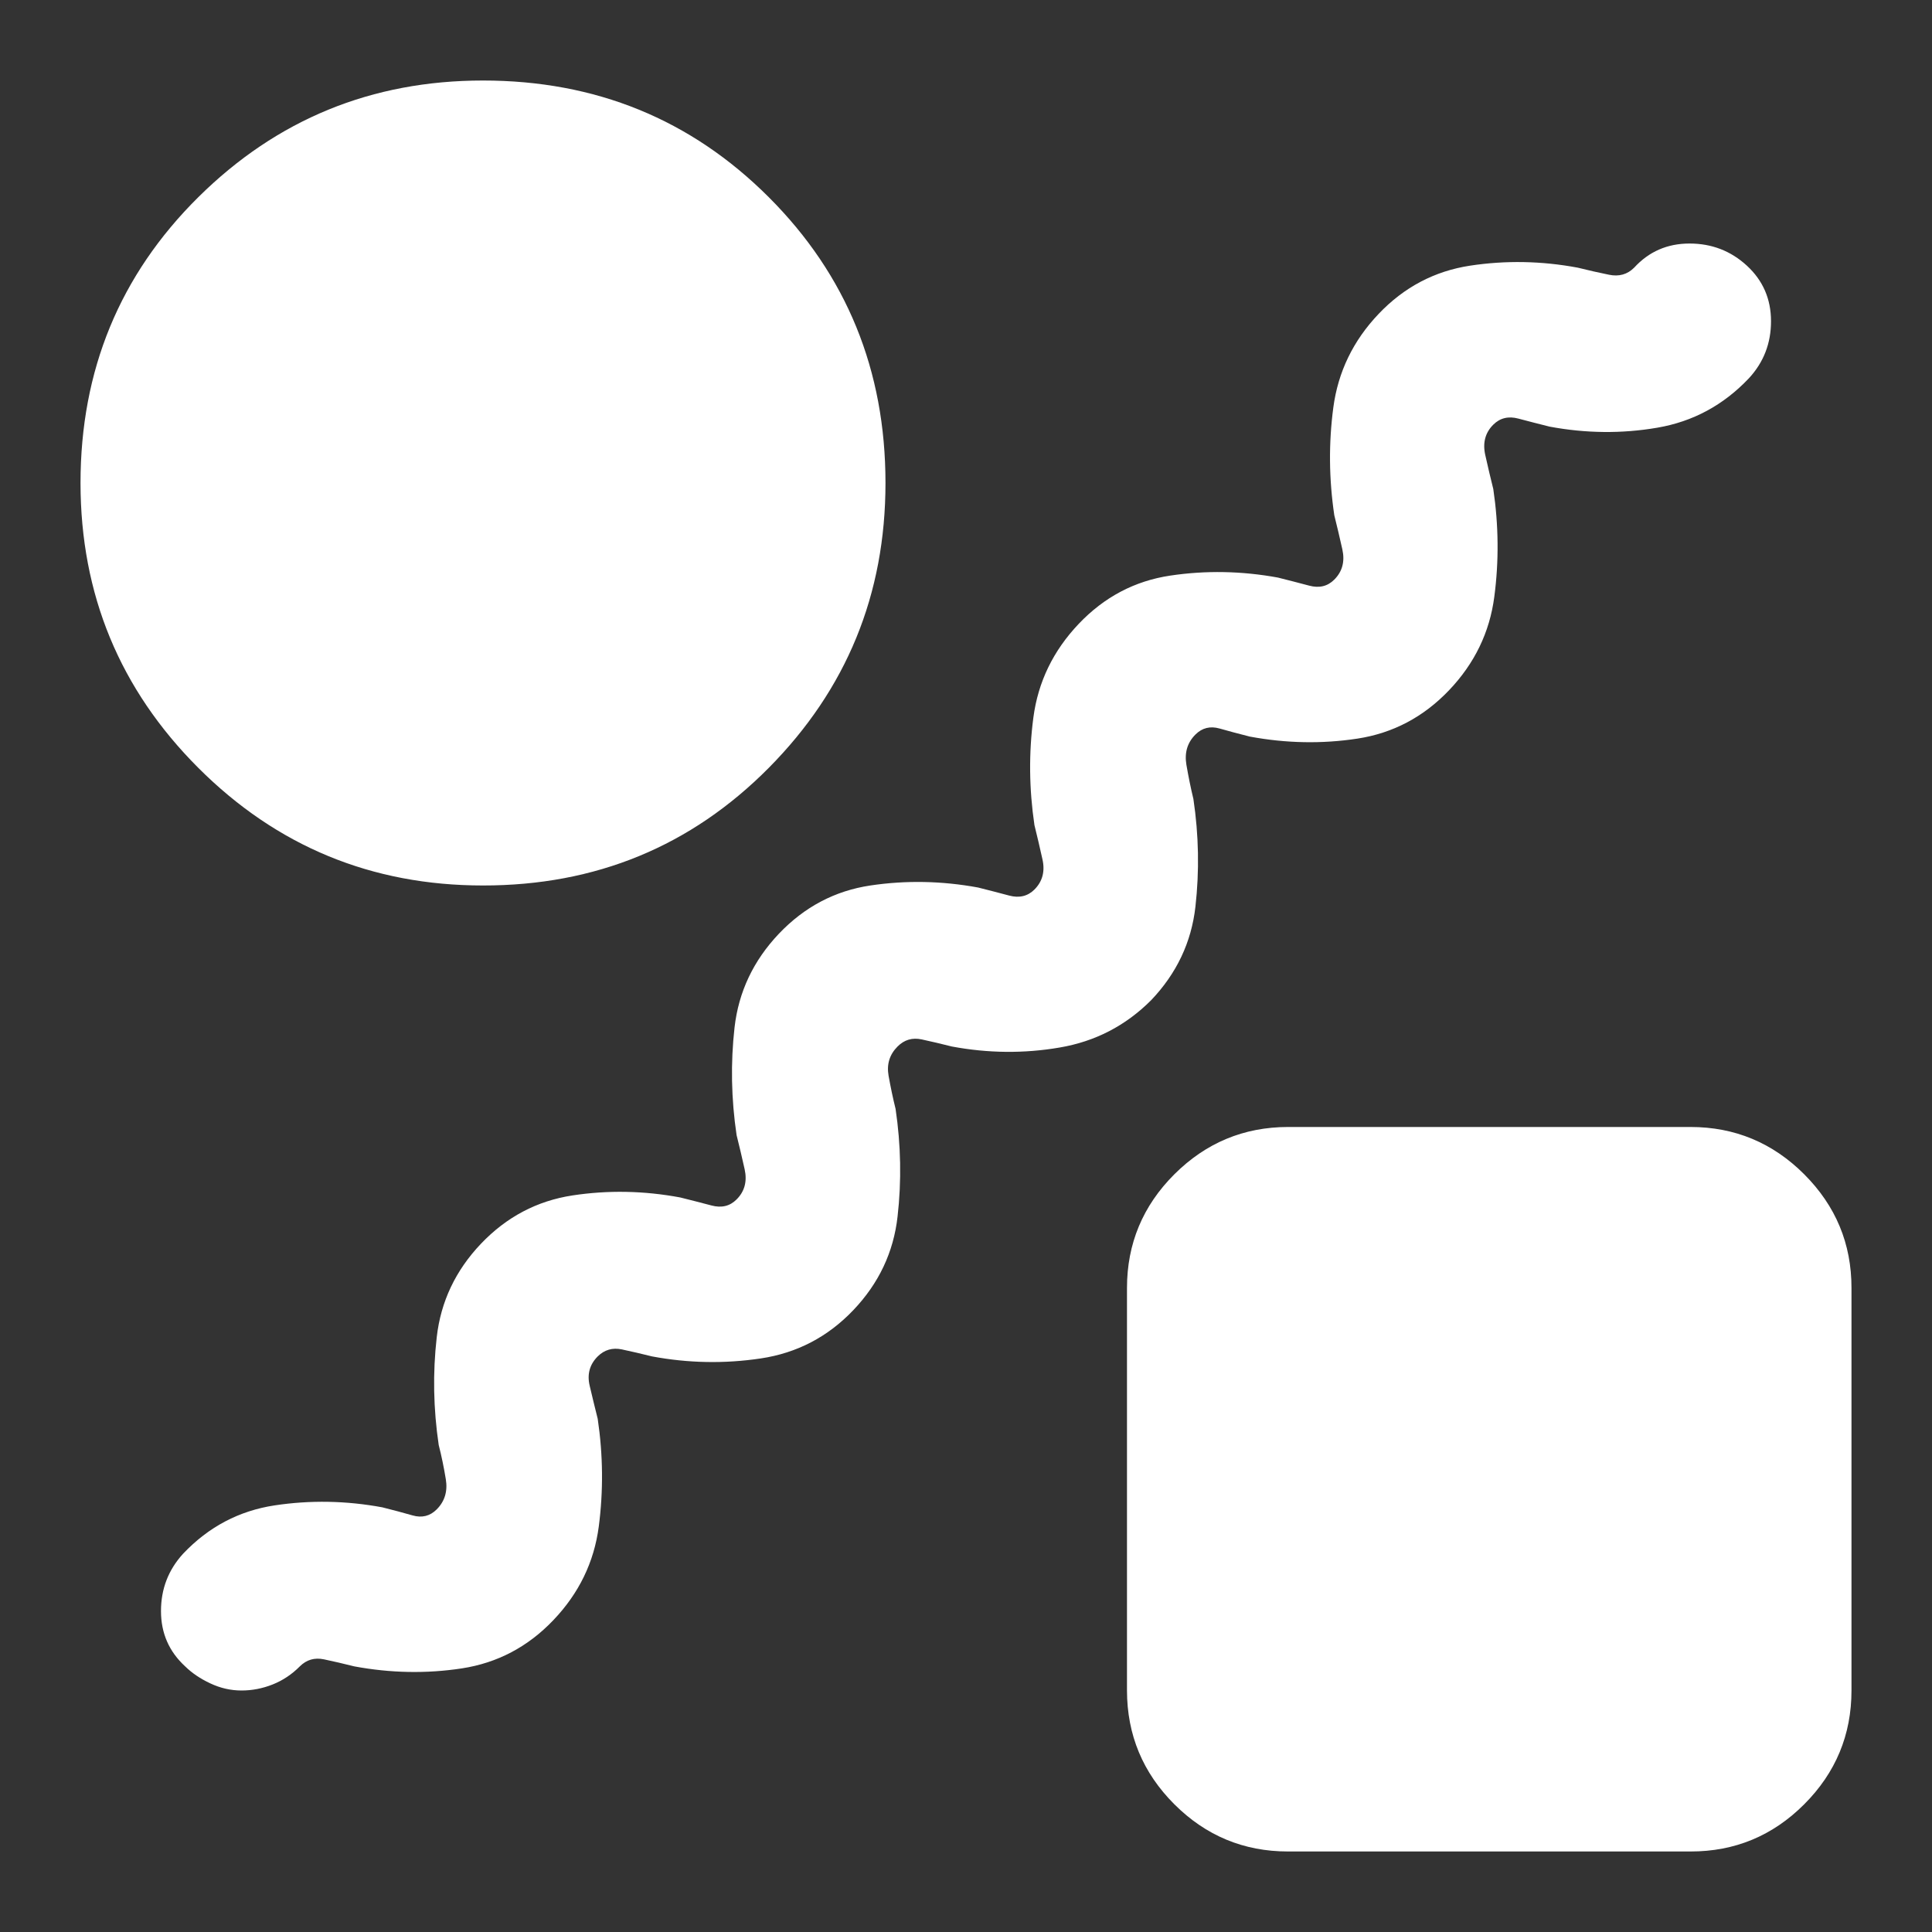 <svg width="40" height="40" viewBox="0 0 40 40" fill="none" xmlns="http://www.w3.org/2000/svg">
<rect x="0" y="0" width="40" height="40" fill="#333333" stroke="none"/>
<path d="M5 35C4.778 35 4.563 34.951 4.355 34.853C4.147 34.756 3.973 34.638 3.833 34.5C3.5 34.194 3.333 33.813 3.333 33.355C3.333 32.897 3.486 32.501 3.792 32.167C4.319 31.611 4.952 31.278 5.688 31.167C6.425 31.056 7.168 31.069 7.917 31.208C8.139 31.264 8.347 31.319 8.542 31.375C8.736 31.431 8.903 31.389 9.042 31.25C9.208 31.083 9.271 30.875 9.23 30.625C9.189 30.375 9.14 30.139 9.083 29.917C8.972 29.167 8.958 28.423 9.042 27.687C9.125 26.95 9.431 26.304 9.958 25.75C10.486 25.196 11.118 24.862 11.853 24.75C12.589 24.638 13.332 24.652 14.083 24.792C14.306 24.847 14.521 24.903 14.73 24.958C14.939 25.014 15.112 24.972 15.25 24.833C15.417 24.667 15.472 24.458 15.417 24.208C15.361 23.958 15.306 23.722 15.25 23.5C15.139 22.75 15.125 22.007 15.208 21.272C15.292 20.536 15.597 19.89 16.125 19.333C16.653 18.777 17.285 18.443 18.02 18.333C18.756 18.223 19.499 18.237 20.25 18.375C20.472 18.431 20.687 18.486 20.895 18.542C21.103 18.597 21.277 18.556 21.417 18.417C21.583 18.25 21.639 18.042 21.583 17.792C21.528 17.542 21.472 17.306 21.417 17.083C21.306 16.333 21.298 15.591 21.395 14.855C21.492 14.119 21.805 13.473 22.333 12.917C22.862 12.36 23.494 12.027 24.23 11.917C24.966 11.807 25.708 11.821 26.458 11.958C26.681 12.014 26.896 12.069 27.105 12.125C27.314 12.181 27.487 12.139 27.625 12C27.792 11.833 27.847 11.625 27.792 11.375C27.736 11.125 27.681 10.889 27.625 10.667C27.514 9.917 27.507 9.173 27.605 8.437C27.703 7.7 28.015 7.054 28.542 6.5C29.068 5.946 29.701 5.612 30.438 5.5C31.176 5.388 31.919 5.402 32.667 5.542C32.889 5.597 33.104 5.646 33.312 5.688C33.52 5.731 33.693 5.682 33.833 5.542C34.139 5.208 34.521 5.042 34.98 5.042C35.439 5.042 35.834 5.194 36.167 5.5C36.499 5.806 36.666 6.188 36.667 6.647C36.668 7.106 36.515 7.501 36.208 7.833C35.681 8.389 35.049 8.729 34.313 8.855C33.578 8.981 32.834 8.973 32.083 8.833C31.861 8.778 31.646 8.722 31.438 8.667C31.231 8.611 31.057 8.653 30.917 8.792C30.75 8.958 30.695 9.167 30.75 9.417C30.806 9.667 30.861 9.903 30.917 10.125C31.028 10.875 31.035 11.618 30.938 12.355C30.842 13.092 30.529 13.737 30 14.292C29.471 14.846 28.84 15.179 28.105 15.292C27.371 15.404 26.627 15.39 25.875 15.25C25.653 15.194 25.445 15.139 25.25 15.083C25.056 15.028 24.889 15.069 24.75 15.208C24.583 15.375 24.521 15.583 24.563 15.833C24.606 16.083 24.654 16.319 24.708 16.542C24.82 17.292 24.833 18.035 24.75 18.772C24.667 19.508 24.361 20.154 23.833 20.708C23.306 21.236 22.674 21.563 21.938 21.688C21.203 21.814 20.459 21.807 19.708 21.667C19.486 21.611 19.278 21.562 19.083 21.52C18.889 21.478 18.722 21.527 18.583 21.667C18.417 21.833 18.355 22.035 18.397 22.272C18.439 22.508 18.487 22.737 18.542 22.958C18.653 23.708 18.667 24.452 18.583 25.188C18.5 25.925 18.195 26.571 17.667 27.125C17.139 27.679 16.5 28.013 15.75 28.125C15 28.237 14.25 28.223 13.5 28.083C13.278 28.028 13.069 27.979 12.875 27.938C12.681 27.897 12.514 27.946 12.375 28.083C12.208 28.25 12.153 28.452 12.208 28.688C12.264 28.925 12.319 29.154 12.375 29.375C12.486 30.125 12.493 30.868 12.397 31.605C12.3 32.342 11.987 32.987 11.458 33.542C10.93 34.096 10.298 34.429 9.563 34.542C8.829 34.654 8.086 34.64 7.333 34.5C7.111 34.444 6.903 34.396 6.708 34.355C6.514 34.314 6.347 34.362 6.208 34.5C6.042 34.667 5.854 34.792 5.645 34.875C5.436 34.958 5.221 35 5 35ZM10 18.333C7.694 18.333 5.729 17.521 4.105 15.897C2.481 14.272 1.668 12.307 1.667 10C1.667 7.667 2.479 5.694 4.105 4.083C5.731 2.472 7.696 1.667 10 1.667C12.333 1.667 14.306 2.472 15.917 4.083C17.528 5.694 18.333 7.667 18.333 10C18.333 12.306 17.528 14.271 15.917 15.897C14.306 17.522 12.333 18.334 10 18.333ZM26.667 38.333C25.75 38.333 24.966 38.007 24.313 37.355C23.661 36.703 23.334 35.918 23.333 35V26.667C23.333 25.75 23.66 24.966 24.313 24.313C24.967 23.661 25.751 23.334 26.667 23.333H35C35.917 23.333 36.702 23.66 37.355 24.313C38.008 24.967 38.334 25.751 38.333 26.667V35C38.333 35.917 38.007 36.702 37.355 37.355C36.703 38.008 35.918 38.334 35 38.333H26.667Z" fill="white"/>
</svg>
